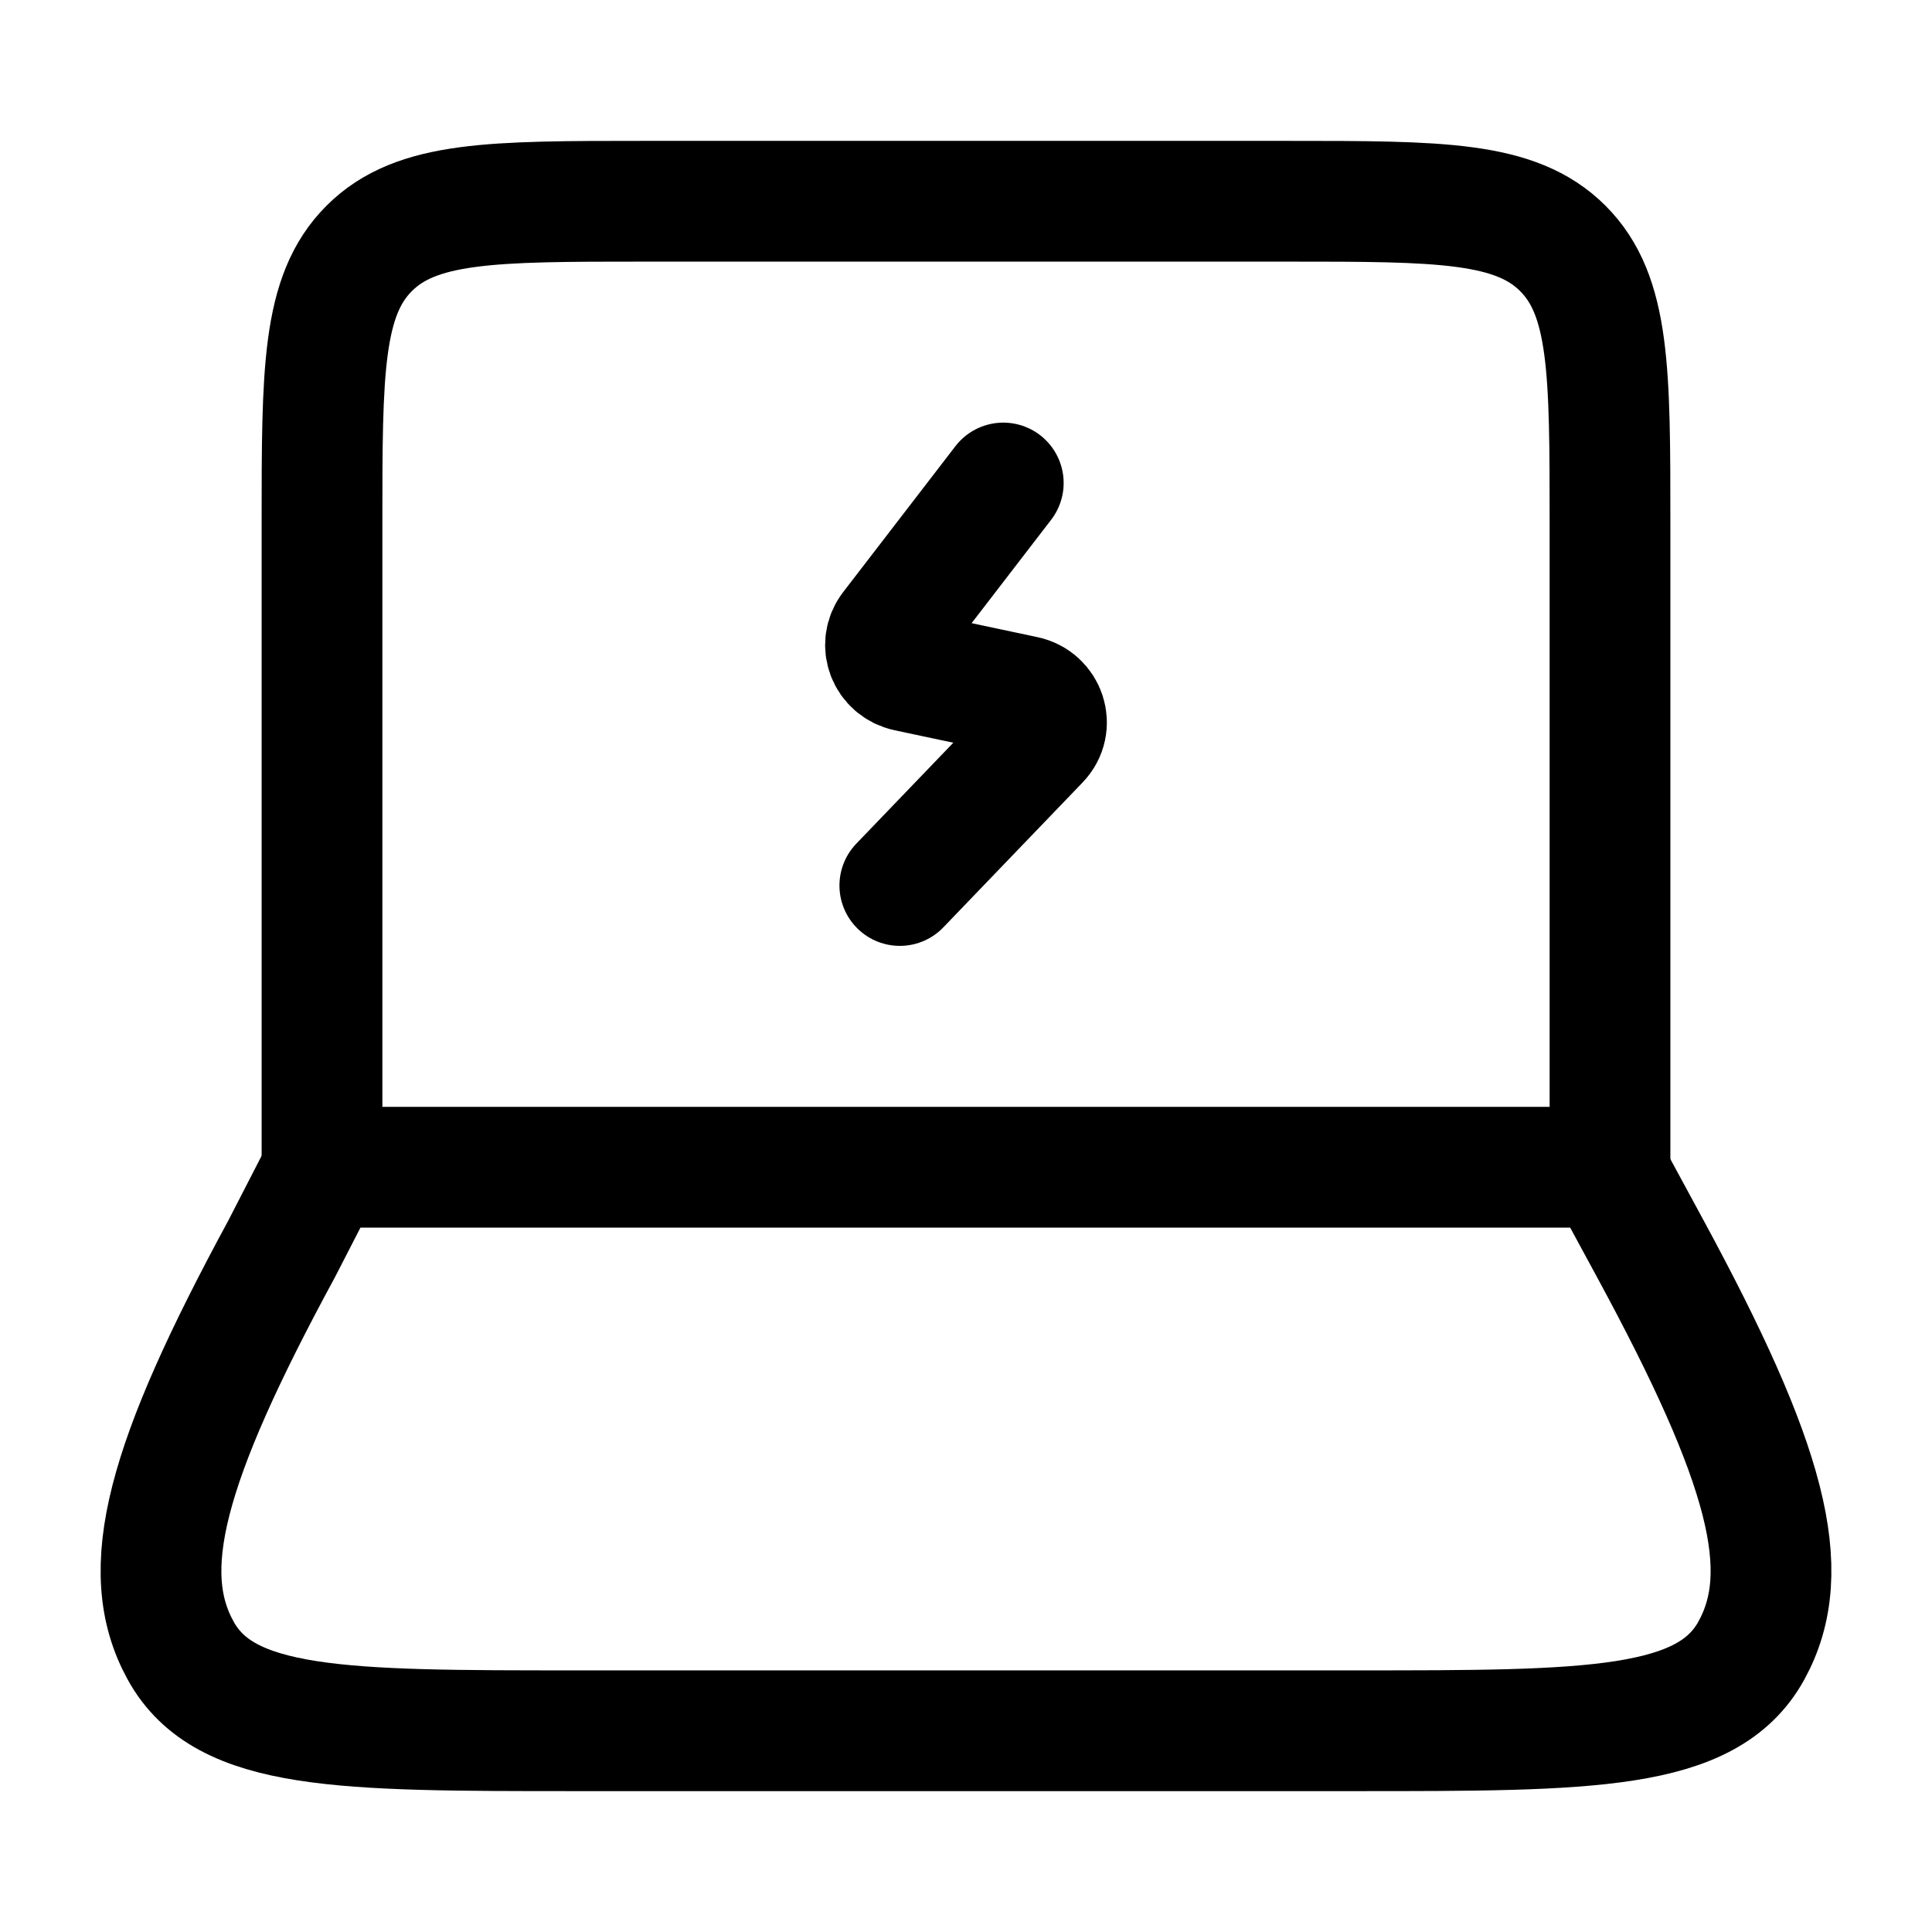 <?xml version="1.0"?>
<svg xmlns="http://www.w3.org/2000/svg" width="24" height="24" viewBox="0 0 24 24" fill="none" data-category="devices" data-tags="laptop-charging" data-set="Stroke" data-type="Rounded">
<path d="M20 14.5V6.5C20 4.614 20 3.672 19.414 3.086C18.828 2.5 17.886 2.5 16 2.5H8C6.114 2.5 5.172 2.5 4.586 3.086C4 3.672 4 4.614 4 6.5V14.5" stroke="currentColor" stroke-width="1.5" stroke-linecap="round" stroke-linejoin="round"/>
<path d="M3.498 15.515L4.02 14.5H19.952L20.502 15.515C21.945 18.177 22.305 19.508 21.756 20.504C21.208 21.5 19.754 21.5 16.845 21.5L7.155 21.5C4.246 21.5 2.792 21.5 2.244 20.504C1.695 19.508 2.055 18.177 3.498 15.515Z" stroke="currentColor" stroke-width="1.5" stroke-linecap="round" stroke-linejoin="round"/>
<path d="M12.463 6L11.069 7.812C10.919 8.007 11.026 8.286 11.27 8.338L12.73 8.648C12.99 8.703 13.089 9.012 12.907 9.201L11.178 11" stroke="currentColor" stroke-width="1.5" stroke-linecap="round" stroke-linejoin="round"/>
</svg>
